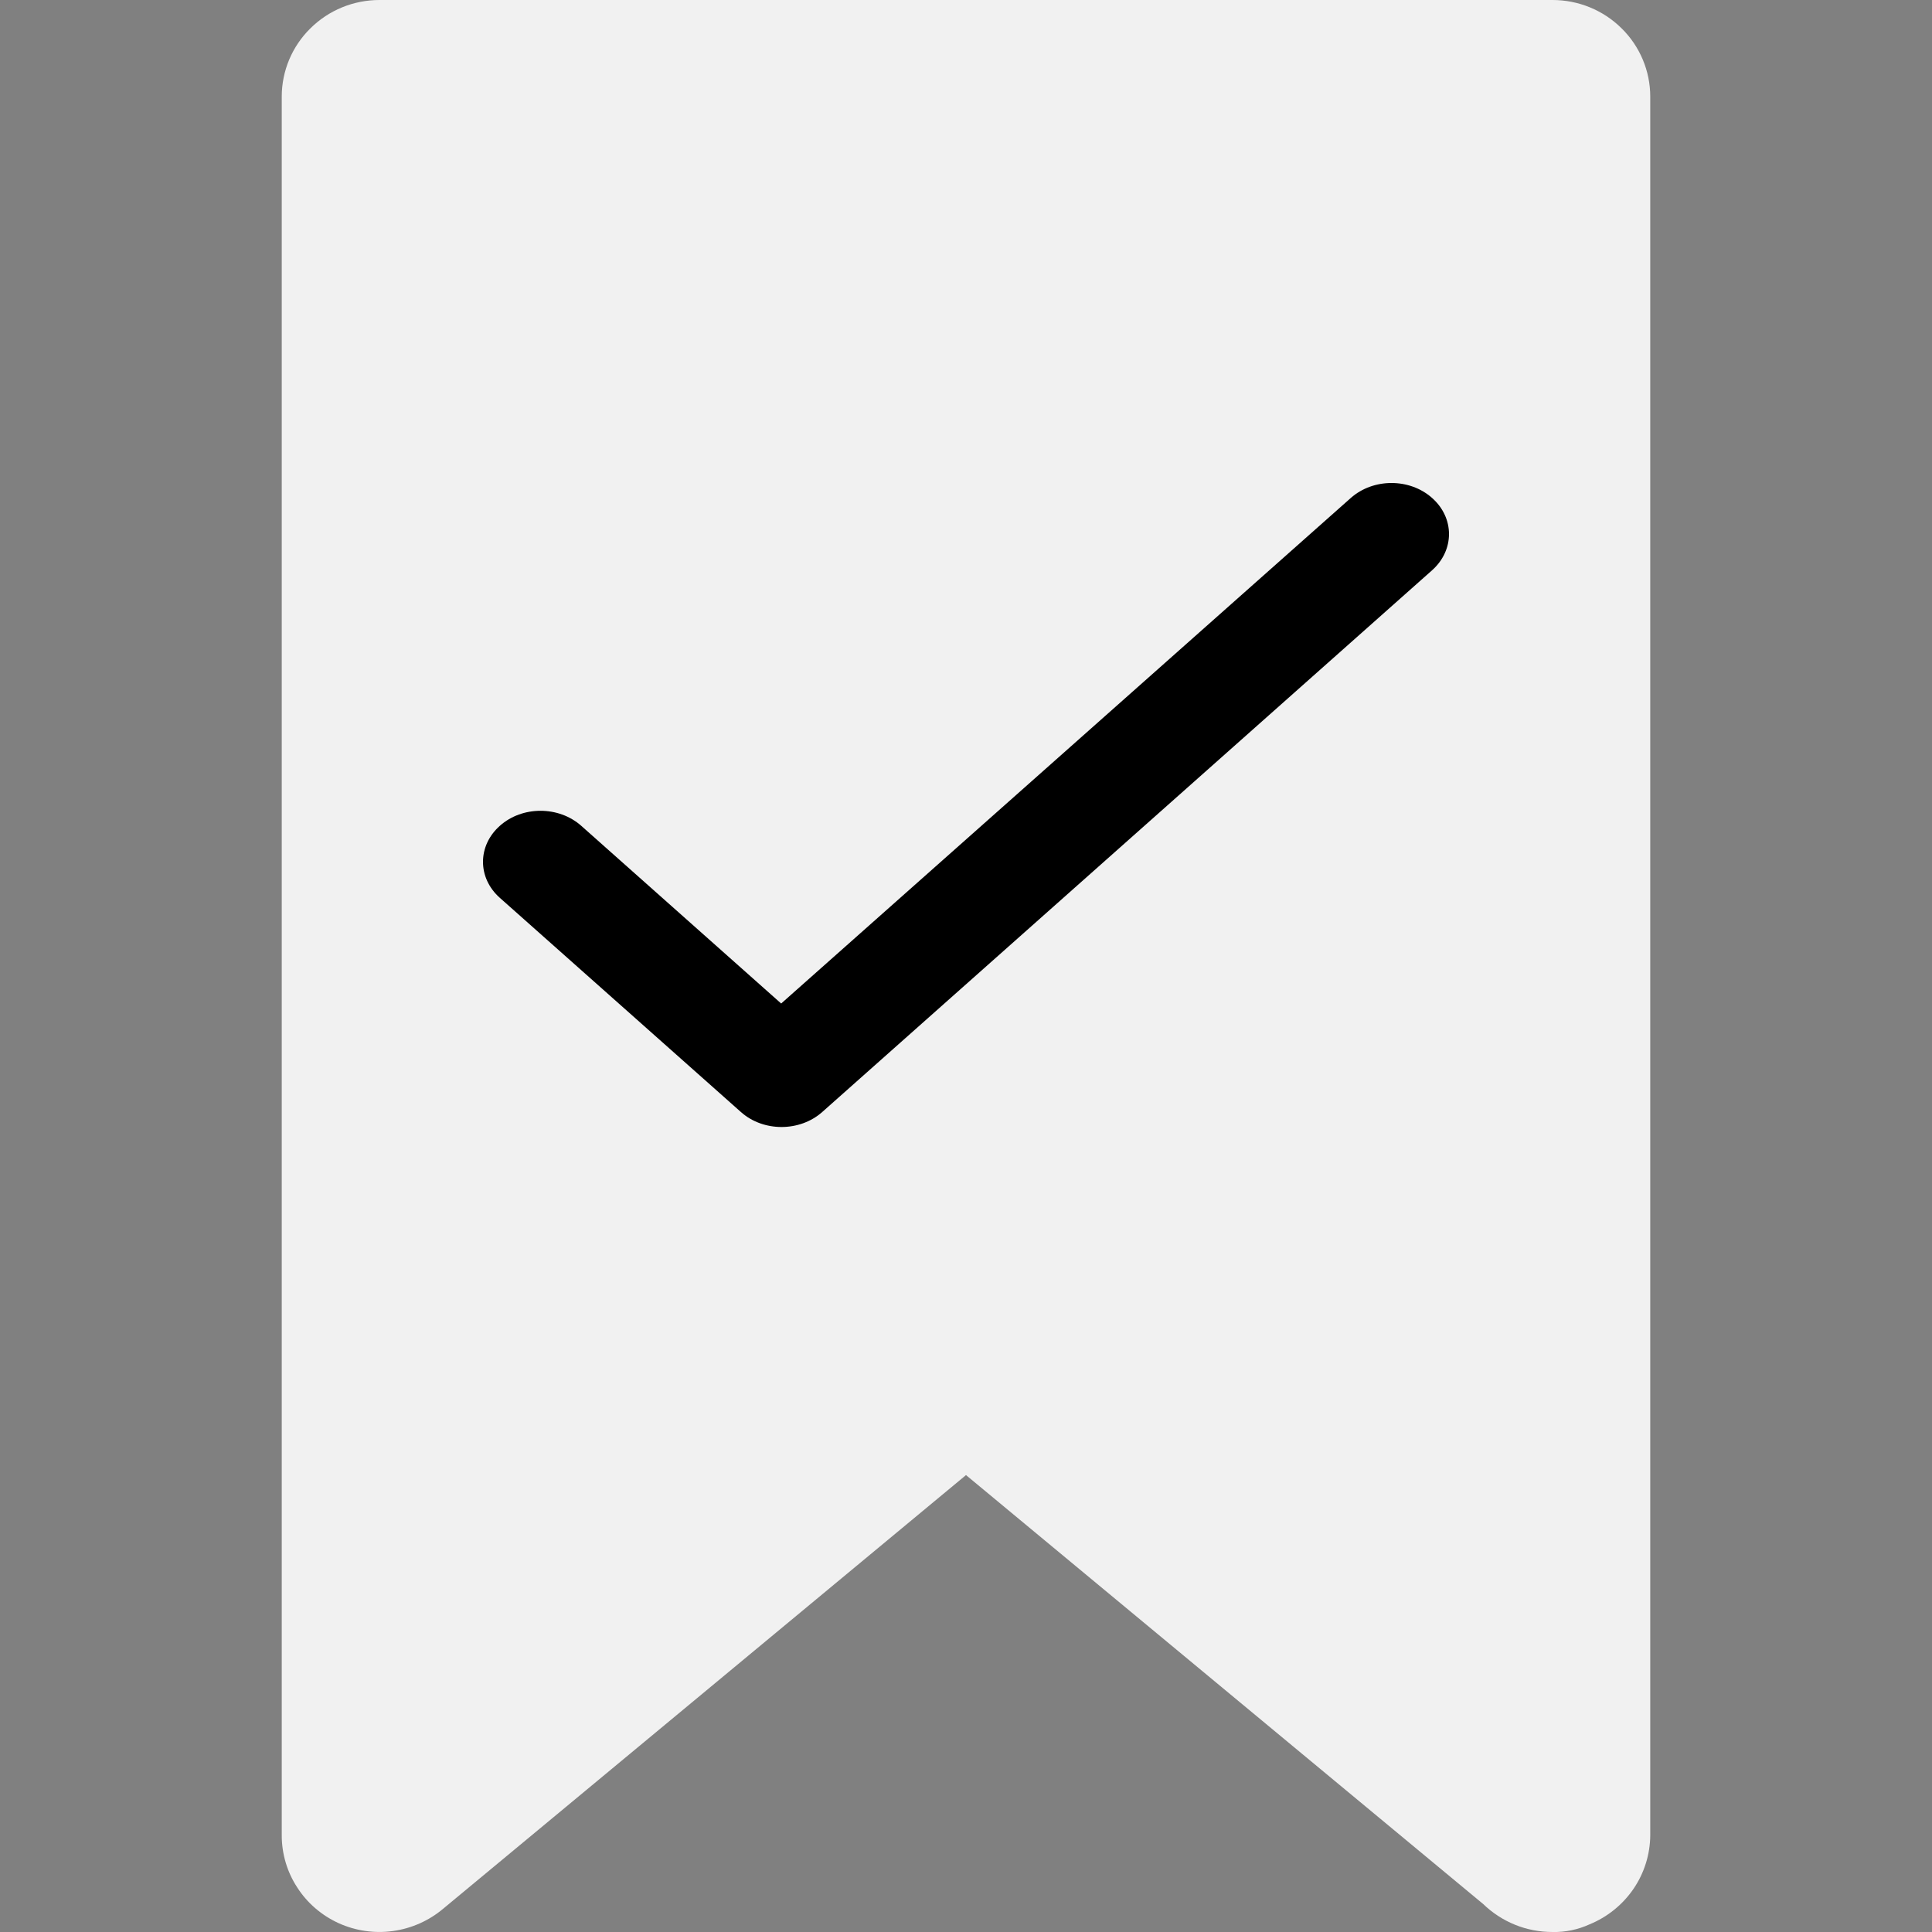 <svg width="12" height="12" viewBox="0 0 12 12" fill="none" xmlns="http://www.w3.org/2000/svg">
<rect x="0" y="0" width="12" height="12" fill="#808080" stroke="none"/>
<g id="Save" clip-path="url(#clip0_451_3134)">
<path id="Vector" d="M9.643 0H2.357C2.196 0 2.042 0.063 1.928 0.176C1.814 0.288 1.75 0.441 1.75 0.6V11.4C1.75 11.514 1.783 11.627 1.846 11.723C1.908 11.82 1.998 11.897 2.103 11.945C2.209 11.993 2.326 12.01 2.441 11.994C2.556 11.978 2.664 11.93 2.752 11.856L6 9.162L9.212 11.826C9.269 11.881 9.336 11.925 9.41 11.955C9.484 11.985 9.563 12 9.643 12C9.723 12.002 9.802 11.985 9.874 11.952C9.984 11.907 10.079 11.83 10.146 11.732C10.213 11.634 10.249 11.518 10.25 11.4V0.6C10.25 0.441 10.186 0.288 10.072 0.176C9.958 0.063 9.804 0 9.643 0Z" fill="#F1F1F1"/>
<path id="Vector_2" d="M4.852 6.233L3.61 5.129C3.47 5.005 3.244 5.005 3.105 5.129C2.965 5.253 2.965 5.453 3.105 5.577L4.602 6.907C4.741 7.031 4.967 7.031 5.107 6.907L8.895 3.542C9.035 3.417 9.035 3.217 8.895 3.093C8.756 2.969 8.53 2.969 8.39 3.093L4.852 6.233Z" fill="black"/>
</g>
<defs>
<clipPath id="clip0_451_3134">
<rect width="12" height="12" fill="white"/>
</clipPath>
</defs>
</svg>
